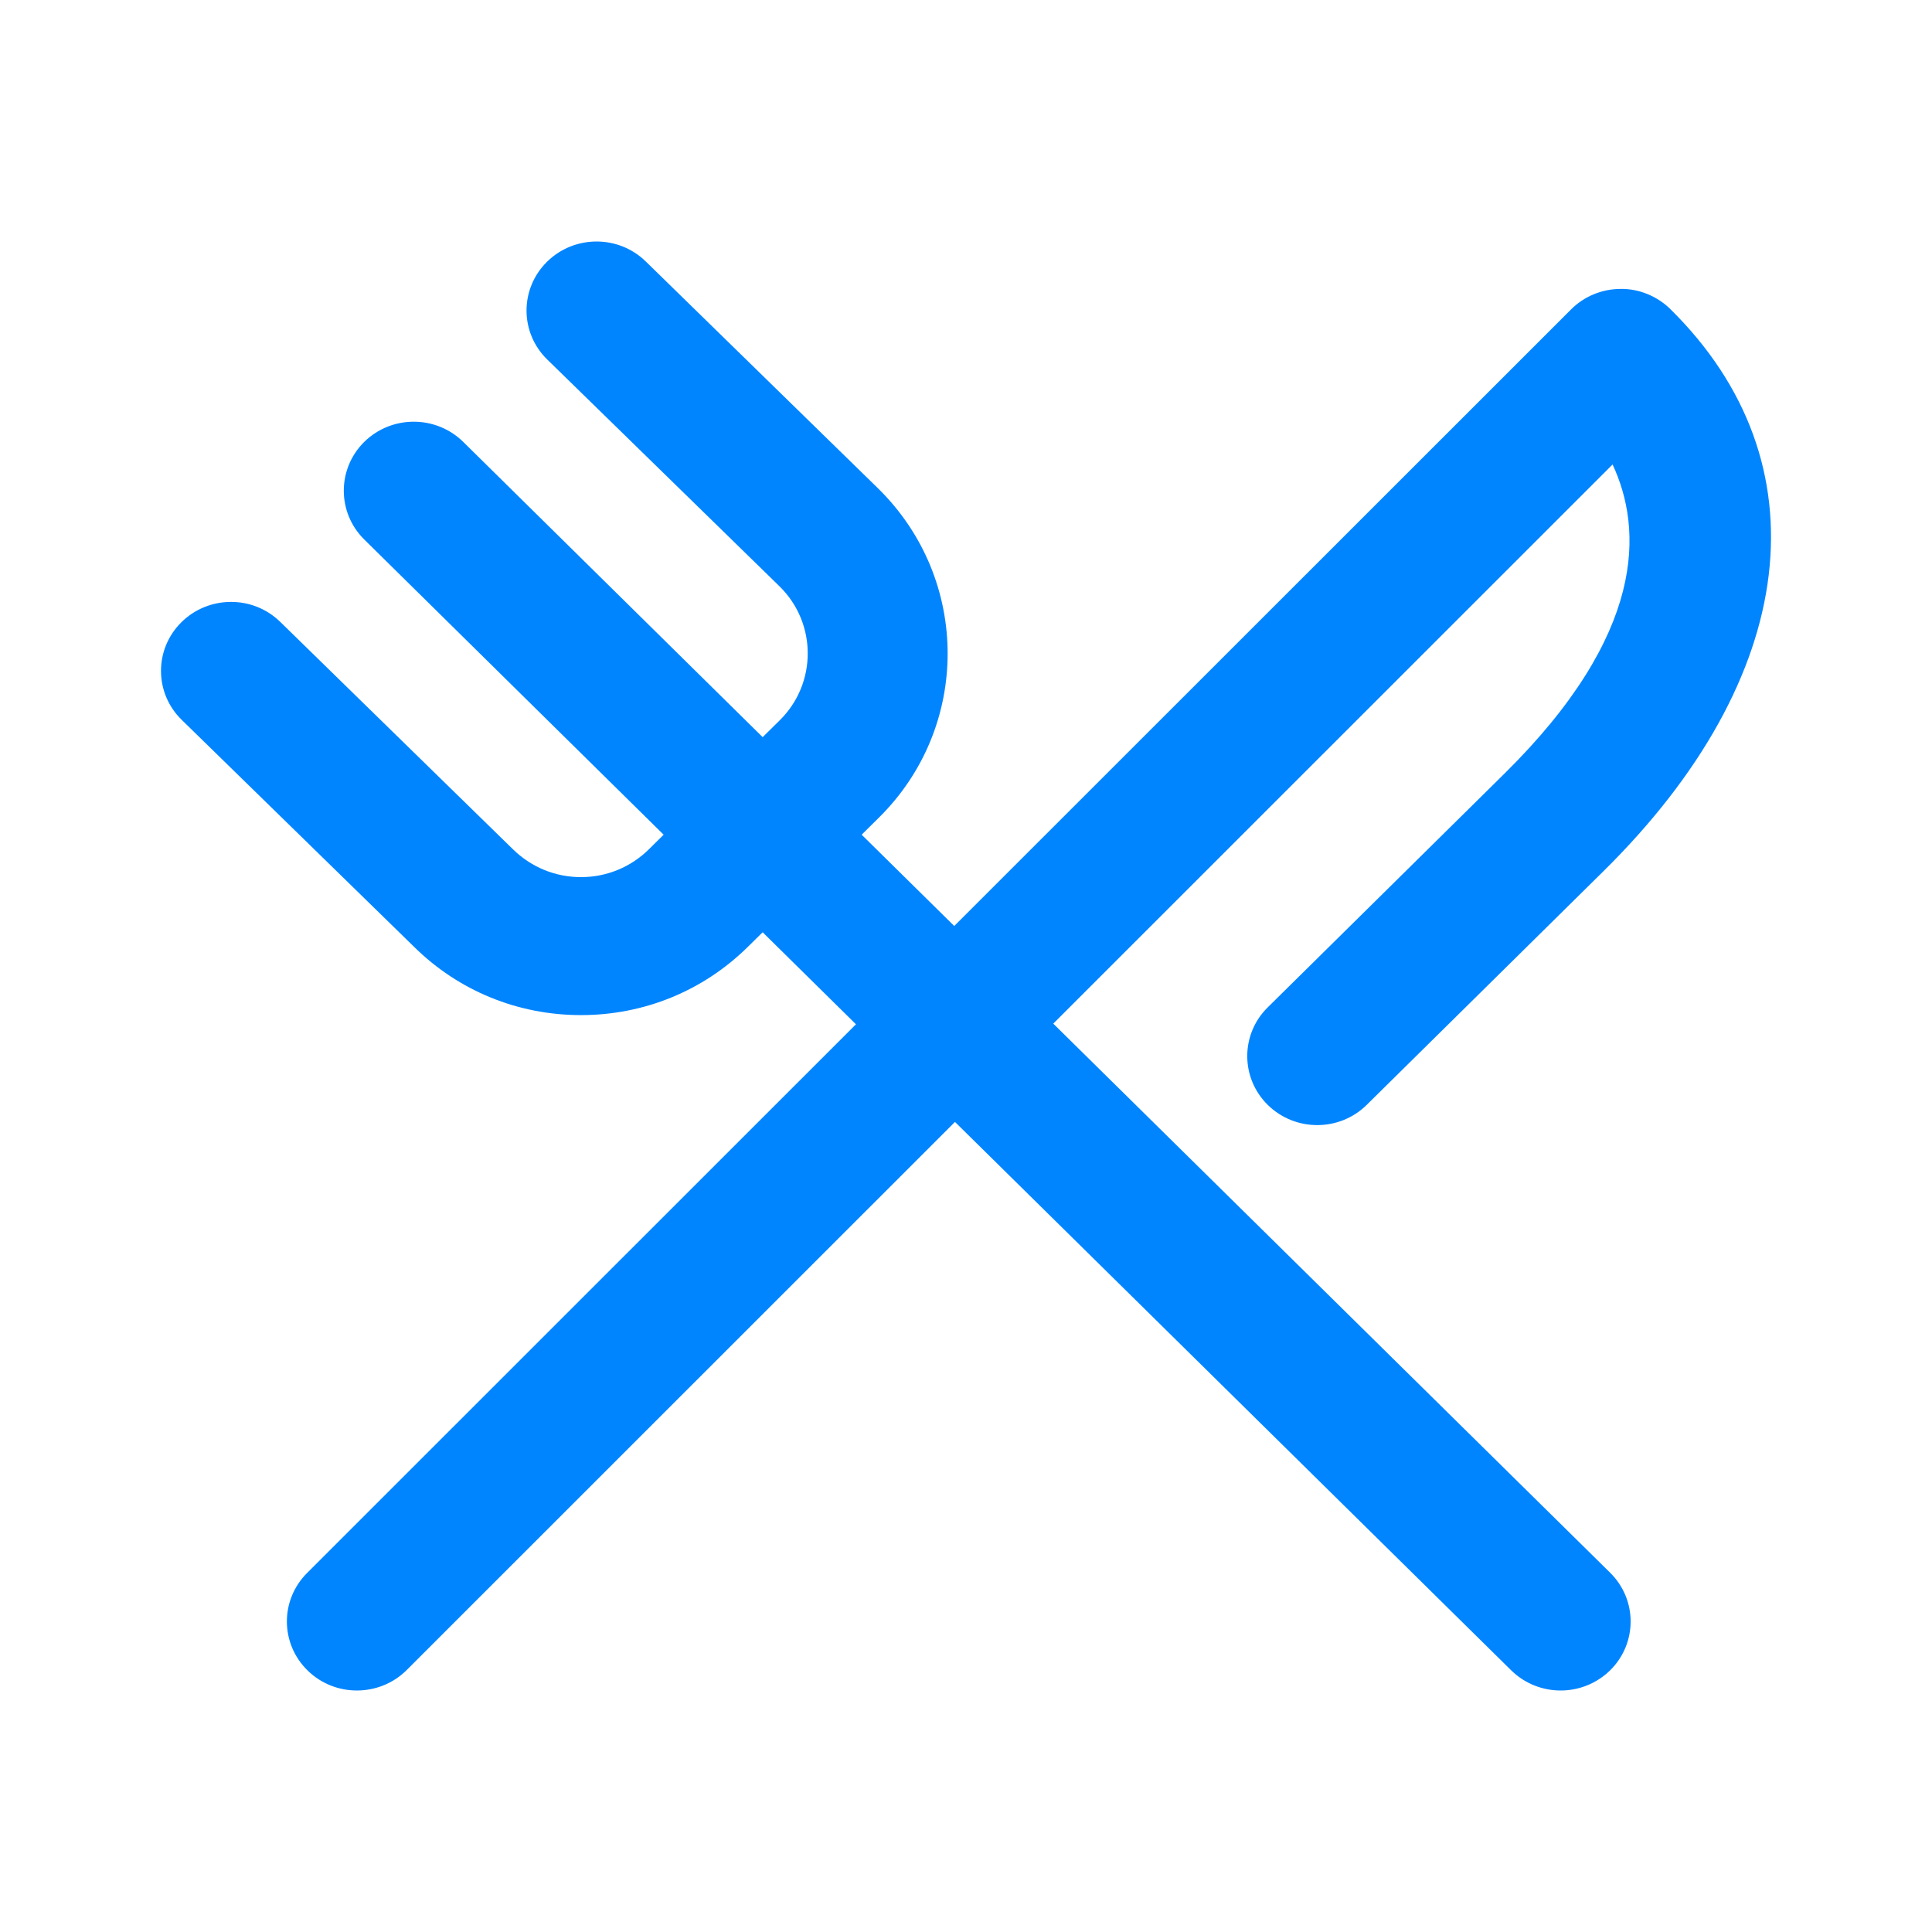 <svg width="24" height="24" viewBox="0 0 24 24" fill="none" xmlns="http://www.w3.org/2000/svg">
<path fill-rule="evenodd" clip-rule="evenodd" d="M20.002 19.537C20.341 19.872 20.341 20.414 20.002 20.749C19.832 20.916 19.609 21 19.387 21C19.164 21 18.942 20.916 18.772 20.749L11.863 13.937L5.053 20.745C4.883 20.915 4.658 21 4.433 21C4.213 21 3.992 20.918 3.823 20.753C3.481 20.421 3.477 19.878 3.814 19.541L10.633 12.724L9.474 11.581L9.289 11.763C8.736 12.309 8 12.61 7.217 12.61C6.434 12.61 5.698 12.309 5.145 11.763L2.258 8.943C1.916 8.61 1.914 8.067 2.252 7.731C2.59 7.395 3.141 7.392 3.481 7.725L6.371 10.549C6.599 10.773 6.899 10.896 7.217 10.896C7.535 10.896 7.834 10.773 8.06 10.551L8.244 10.369L4.525 6.702C4.186 6.367 4.186 5.824 4.525 5.489C4.865 5.155 5.415 5.155 5.755 5.49L9.474 9.157L9.686 8.948C10.15 8.49 10.15 7.744 9.686 7.286L6.798 4.466C6.457 4.133 6.455 3.59 6.793 3.254C7.131 2.918 7.681 2.915 8.022 3.248L10.912 6.071C12.058 7.201 12.058 9.034 10.915 10.16L10.704 10.369L11.854 11.503L19.516 3.844C19.678 3.681 19.9 3.59 20.132 3.589C20.356 3.585 20.586 3.678 20.75 3.84C22.678 5.741 22.358 8.418 19.915 10.826L16.978 13.725C16.639 14.06 16.089 14.06 15.749 13.726C15.409 13.391 15.409 12.848 15.748 12.514L18.685 9.614C20.451 7.873 20.408 6.574 20.032 5.77L13.084 12.716L20.002 19.537Z" fill="#0085FF"/>
</svg>

